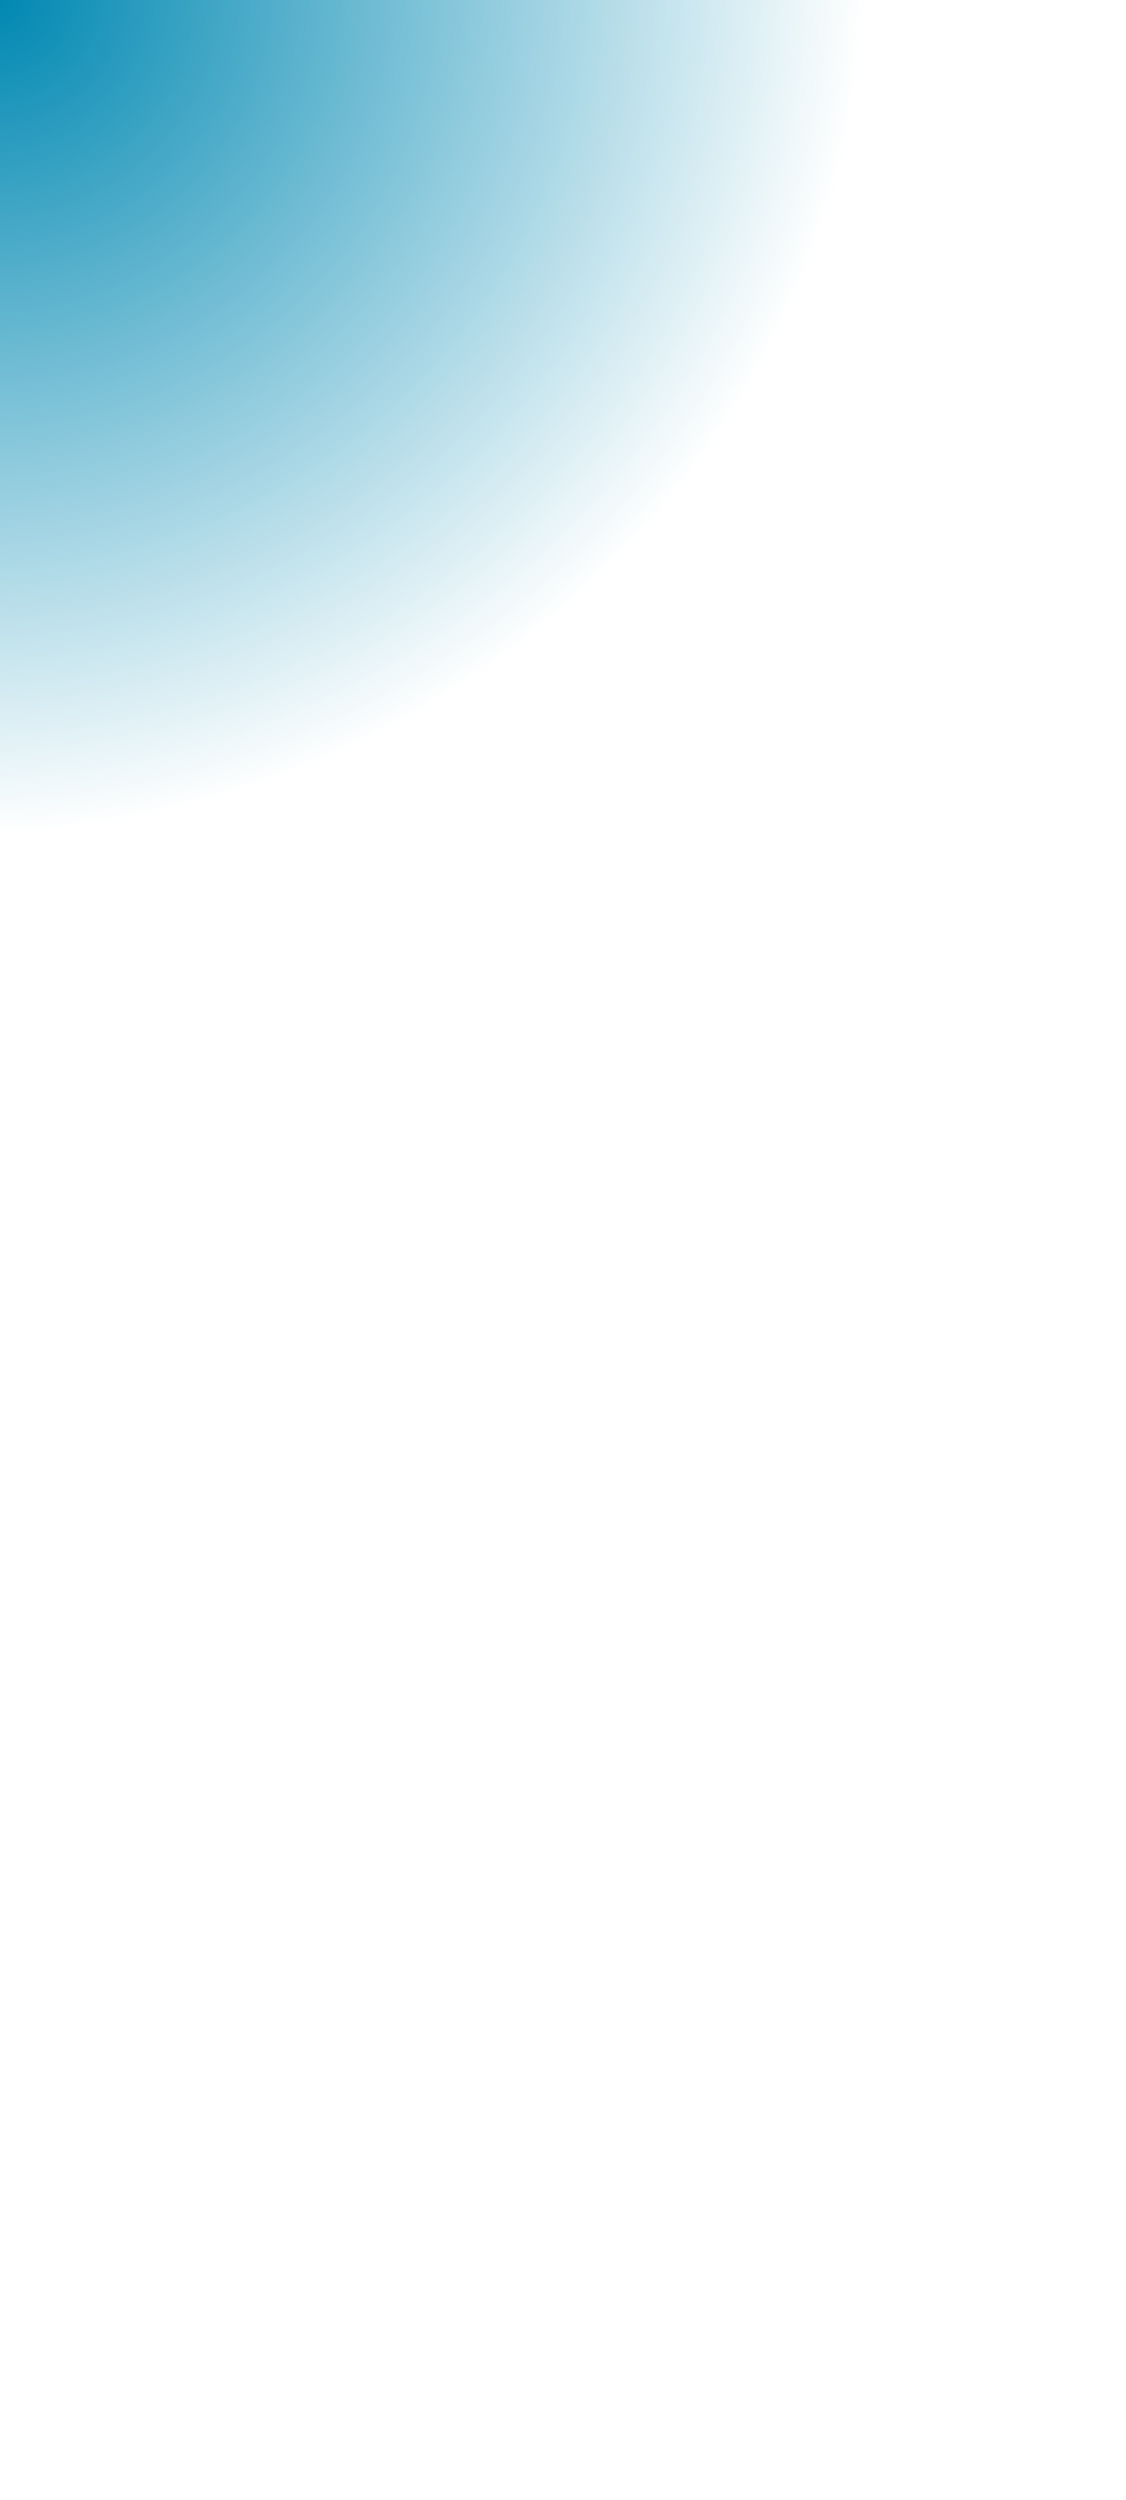 <?xml version="1.0" encoding="UTF-8" standalone="no"?>
<!DOCTYPE svg PUBLIC "-//W3C//DTD SVG 1.1//EN" "http://www.w3.org/Graphics/SVG/1.1/DTD/svg11.dtd">
<svg height="832.0pt" stroke-miterlimit="10" style="fill-rule:nonzero;clip-rule:evenodd;stroke-linecap:round;stroke-linejoin:round;" version="1.1" viewBox="0 0 375 832" width="375.0pt" xml:space="preserve" xmlns="http://www.w3.org/2000/svg" xmlns:xlink="http://www.w3.org/1999/xlink">
<defs>
<radialGradient cx="0" cy="0" gradientTransform="matrix(194.789 197.137 -210.568 193.613 1.16104e-05 1.17502e-05)" gradientUnits="userSpaceOnUse" id="RadialGradient" r="1">
<stop offset="0" stop-color="#0088B2"/>
<stop offset="1" stop-color="#0088B2" stop-opacity="0"/>
</radialGradient>
</defs>
<g id="Sans-titre">
<g opacity="1">
<clipPath clip-rule="nonzero" id="ClipPath">
<path d="M0 0L375 0L375 0L375 832L375 832L0 832L0 832L0 0L0 0Z"/>
</clipPath>
<g clip-path="url(#ClipPath)">
<path d="M-297.269 0C-297.269-164.177-164.177-297.269 0-297.269C164.177-297.269 297.269-164.177 297.269 0C297.269 164.177 164.177 297.269 0 297.269C-164.177 297.269-297.269 164.177-297.269 0Z" fill="url(#RadialGradient)" fill-rule="nonzero" opacity="1" stroke="none"/>
</g>
</g>
</g>
</svg>
